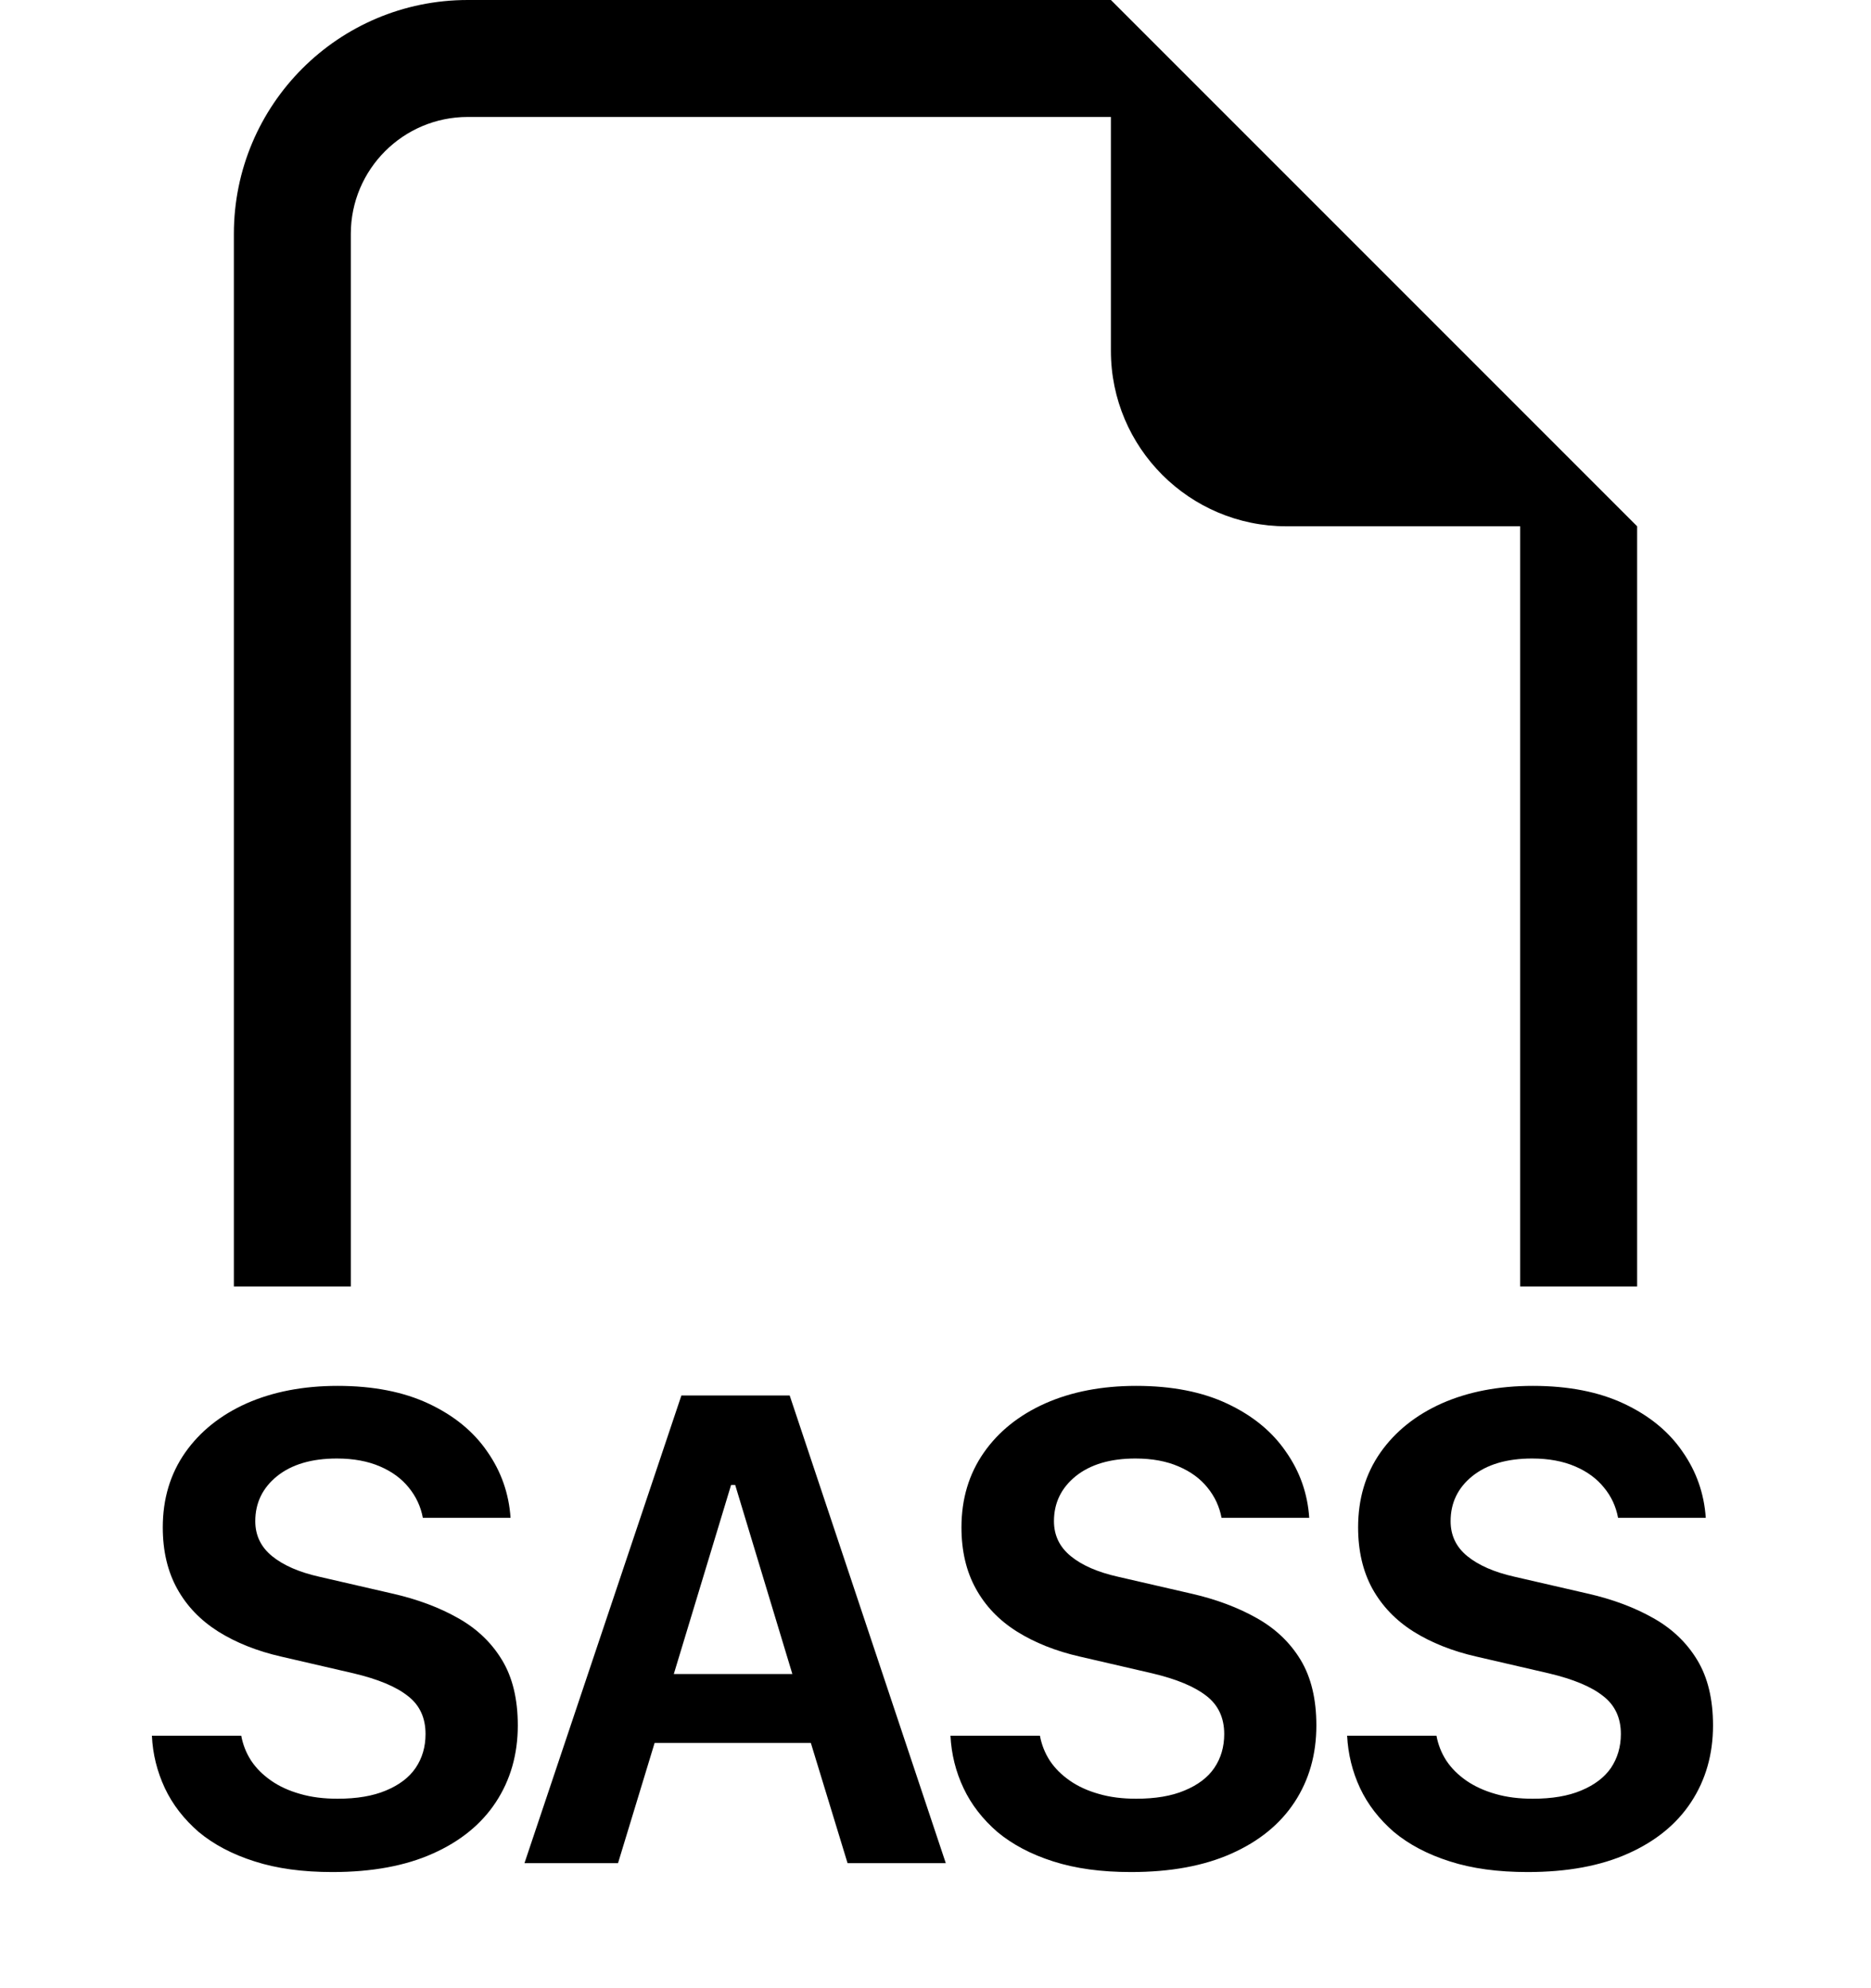 <svg width="16" height="17" viewBox="0 0 16 17" fill="none" xmlns="http://www.w3.org/2000/svg">
<path fill-rule="evenodd" clip-rule="evenodd" d="M14 4.5V11H13V4.5H11C10.172 4.5 9.5 3.828 9.5 3V1H4C3.448 1 3 1.448 3 2V11H2V2C2 0.895 2.895 0 4 0H9.5L14 4.5ZM1.41 15.29C1.344 15.149 1.306 14.999 1.299 14.841H2.063C2.077 14.917 2.105 14.989 2.148 15.055C2.191 15.12 2.248 15.176 2.318 15.225C2.388 15.274 2.471 15.312 2.567 15.339C2.663 15.367 2.769 15.38 2.887 15.38C3.051 15.38 3.188 15.357 3.3 15.31C3.413 15.263 3.498 15.199 3.554 15.117C3.611 15.033 3.639 14.936 3.639 14.827C3.639 14.688 3.589 14.579 3.487 14.501C3.386 14.421 3.231 14.357 3.024 14.308L2.406 14.165C2.199 14.118 2.019 14.046 1.867 13.951C1.715 13.855 1.597 13.733 1.515 13.584C1.433 13.436 1.392 13.261 1.392 13.06C1.392 12.816 1.456 12.603 1.583 12.421C1.71 12.24 1.886 12.099 2.11 11.999C2.335 11.9 2.594 11.85 2.887 11.85C3.191 11.85 3.451 11.901 3.666 12.002C3.883 12.104 4.05 12.241 4.167 12.412C4.286 12.582 4.352 12.771 4.366 12.978H3.616C3.598 12.882 3.558 12.796 3.496 12.72C3.435 12.644 3.353 12.583 3.25 12.539C3.146 12.494 3.023 12.471 2.881 12.471C2.664 12.471 2.493 12.522 2.368 12.623C2.245 12.723 2.183 12.851 2.183 13.007C2.183 13.128 2.231 13.228 2.327 13.306C2.423 13.384 2.557 13.443 2.731 13.482L3.352 13.625C3.569 13.674 3.758 13.745 3.918 13.836C4.078 13.926 4.203 14.045 4.293 14.194C4.383 14.342 4.428 14.529 4.428 14.753C4.428 15.001 4.365 15.22 4.24 15.41C4.117 15.597 3.937 15.744 3.701 15.849C3.467 15.954 3.18 16.007 2.843 16.007C2.589 16.007 2.367 15.977 2.178 15.916C1.988 15.856 1.829 15.772 1.7 15.665C1.573 15.555 1.476 15.43 1.41 15.29ZM5.598 14.903L5.285 15.931H4.485L5.827 11.932H6.753L8.088 15.931H7.248L6.934 14.903H5.598ZM6.776 14.314L6.287 12.697H6.252L5.762 14.314H6.776ZM8.128 14.841C8.136 14.999 8.173 15.149 8.24 15.29C8.306 15.43 8.403 15.555 8.53 15.665C8.659 15.772 8.818 15.856 9.007 15.916C9.197 15.977 9.418 16.007 9.672 16.007C10.01 16.007 10.296 15.954 10.531 15.849C10.767 15.744 10.947 15.597 11.07 15.41C11.195 15.22 11.257 15.001 11.257 14.753C11.257 14.529 11.212 14.342 11.123 14.194C11.033 14.045 10.908 13.926 10.748 13.836C10.587 13.745 10.399 13.674 10.182 13.625L9.561 13.482C9.387 13.443 9.252 13.384 9.157 13.306C9.061 13.228 9.013 13.128 9.013 13.007C9.013 12.851 9.075 12.723 9.198 12.623C9.323 12.522 9.494 12.471 9.71 12.471C9.853 12.471 9.976 12.494 10.079 12.539C10.183 12.583 10.265 12.644 10.326 12.72C10.388 12.796 10.428 12.882 10.446 12.978H11.196C11.182 12.771 11.116 12.582 10.996 12.412C10.879 12.241 10.712 12.104 10.495 12.002C10.281 11.901 10.021 11.85 9.716 11.85C9.423 11.85 9.164 11.9 8.94 11.999C8.715 12.099 8.539 12.24 8.413 12.421C8.286 12.603 8.222 12.816 8.222 13.06C8.222 13.261 8.263 13.436 8.345 13.584C8.427 13.733 8.544 13.855 8.697 13.951C8.849 14.046 9.029 14.118 9.236 14.165L9.854 14.308C10.061 14.357 10.215 14.421 10.317 14.501C10.418 14.579 10.469 14.688 10.469 14.827C10.469 14.936 10.441 15.033 10.384 15.117C10.328 15.199 10.243 15.263 10.129 15.31C10.018 15.357 9.88 15.38 9.716 15.38C9.599 15.38 9.493 15.367 9.397 15.339C9.301 15.312 9.218 15.274 9.148 15.225C9.078 15.176 9.021 15.12 8.978 15.055C8.935 14.989 8.907 14.917 8.893 14.841H8.128ZM11.631 15.29C11.565 15.149 11.528 14.999 11.52 14.841H12.284C12.298 14.917 12.326 14.989 12.369 15.055C12.412 15.12 12.469 15.176 12.539 15.225C12.61 15.274 12.693 15.312 12.788 15.339C12.884 15.367 12.99 15.38 13.108 15.38C13.272 15.38 13.409 15.357 13.521 15.31C13.634 15.263 13.719 15.199 13.776 15.117C13.832 15.033 13.861 14.936 13.861 14.827C13.861 14.688 13.81 14.579 13.708 14.501C13.607 14.421 13.452 14.357 13.245 14.308L12.627 14.165C12.42 14.118 12.24 14.046 12.088 13.951C11.936 13.855 11.819 13.733 11.736 13.584C11.655 13.436 11.614 13.261 11.614 13.06C11.614 12.816 11.677 12.603 11.804 12.421C11.931 12.24 12.107 12.099 12.331 11.999C12.556 11.9 12.815 11.85 13.108 11.85C13.412 11.85 13.672 11.901 13.887 12.002C14.104 12.104 14.271 12.241 14.388 12.412C14.507 12.582 14.573 12.771 14.587 12.978H13.837C13.819 12.882 13.78 12.796 13.717 12.72C13.656 12.644 13.574 12.583 13.471 12.539C13.367 12.494 13.244 12.471 13.102 12.471C12.885 12.471 12.714 12.522 12.589 12.623C12.466 12.723 12.405 12.851 12.405 13.007C12.405 13.128 12.452 13.228 12.548 13.306C12.644 13.384 12.778 13.443 12.952 13.482L13.573 13.625C13.79 13.674 13.979 13.745 14.139 13.836C14.299 13.926 14.424 14.045 14.514 14.194C14.604 14.342 14.649 14.529 14.649 14.753C14.649 15.001 14.586 15.22 14.461 15.41C14.338 15.597 14.158 15.744 13.922 15.849C13.688 15.954 13.402 16.007 13.064 16.007C12.81 16.007 12.588 15.977 12.399 15.916C12.209 15.856 12.05 15.772 11.921 15.665C11.794 15.555 11.697 15.43 11.631 15.29Z" fill="black"/>
</svg>
